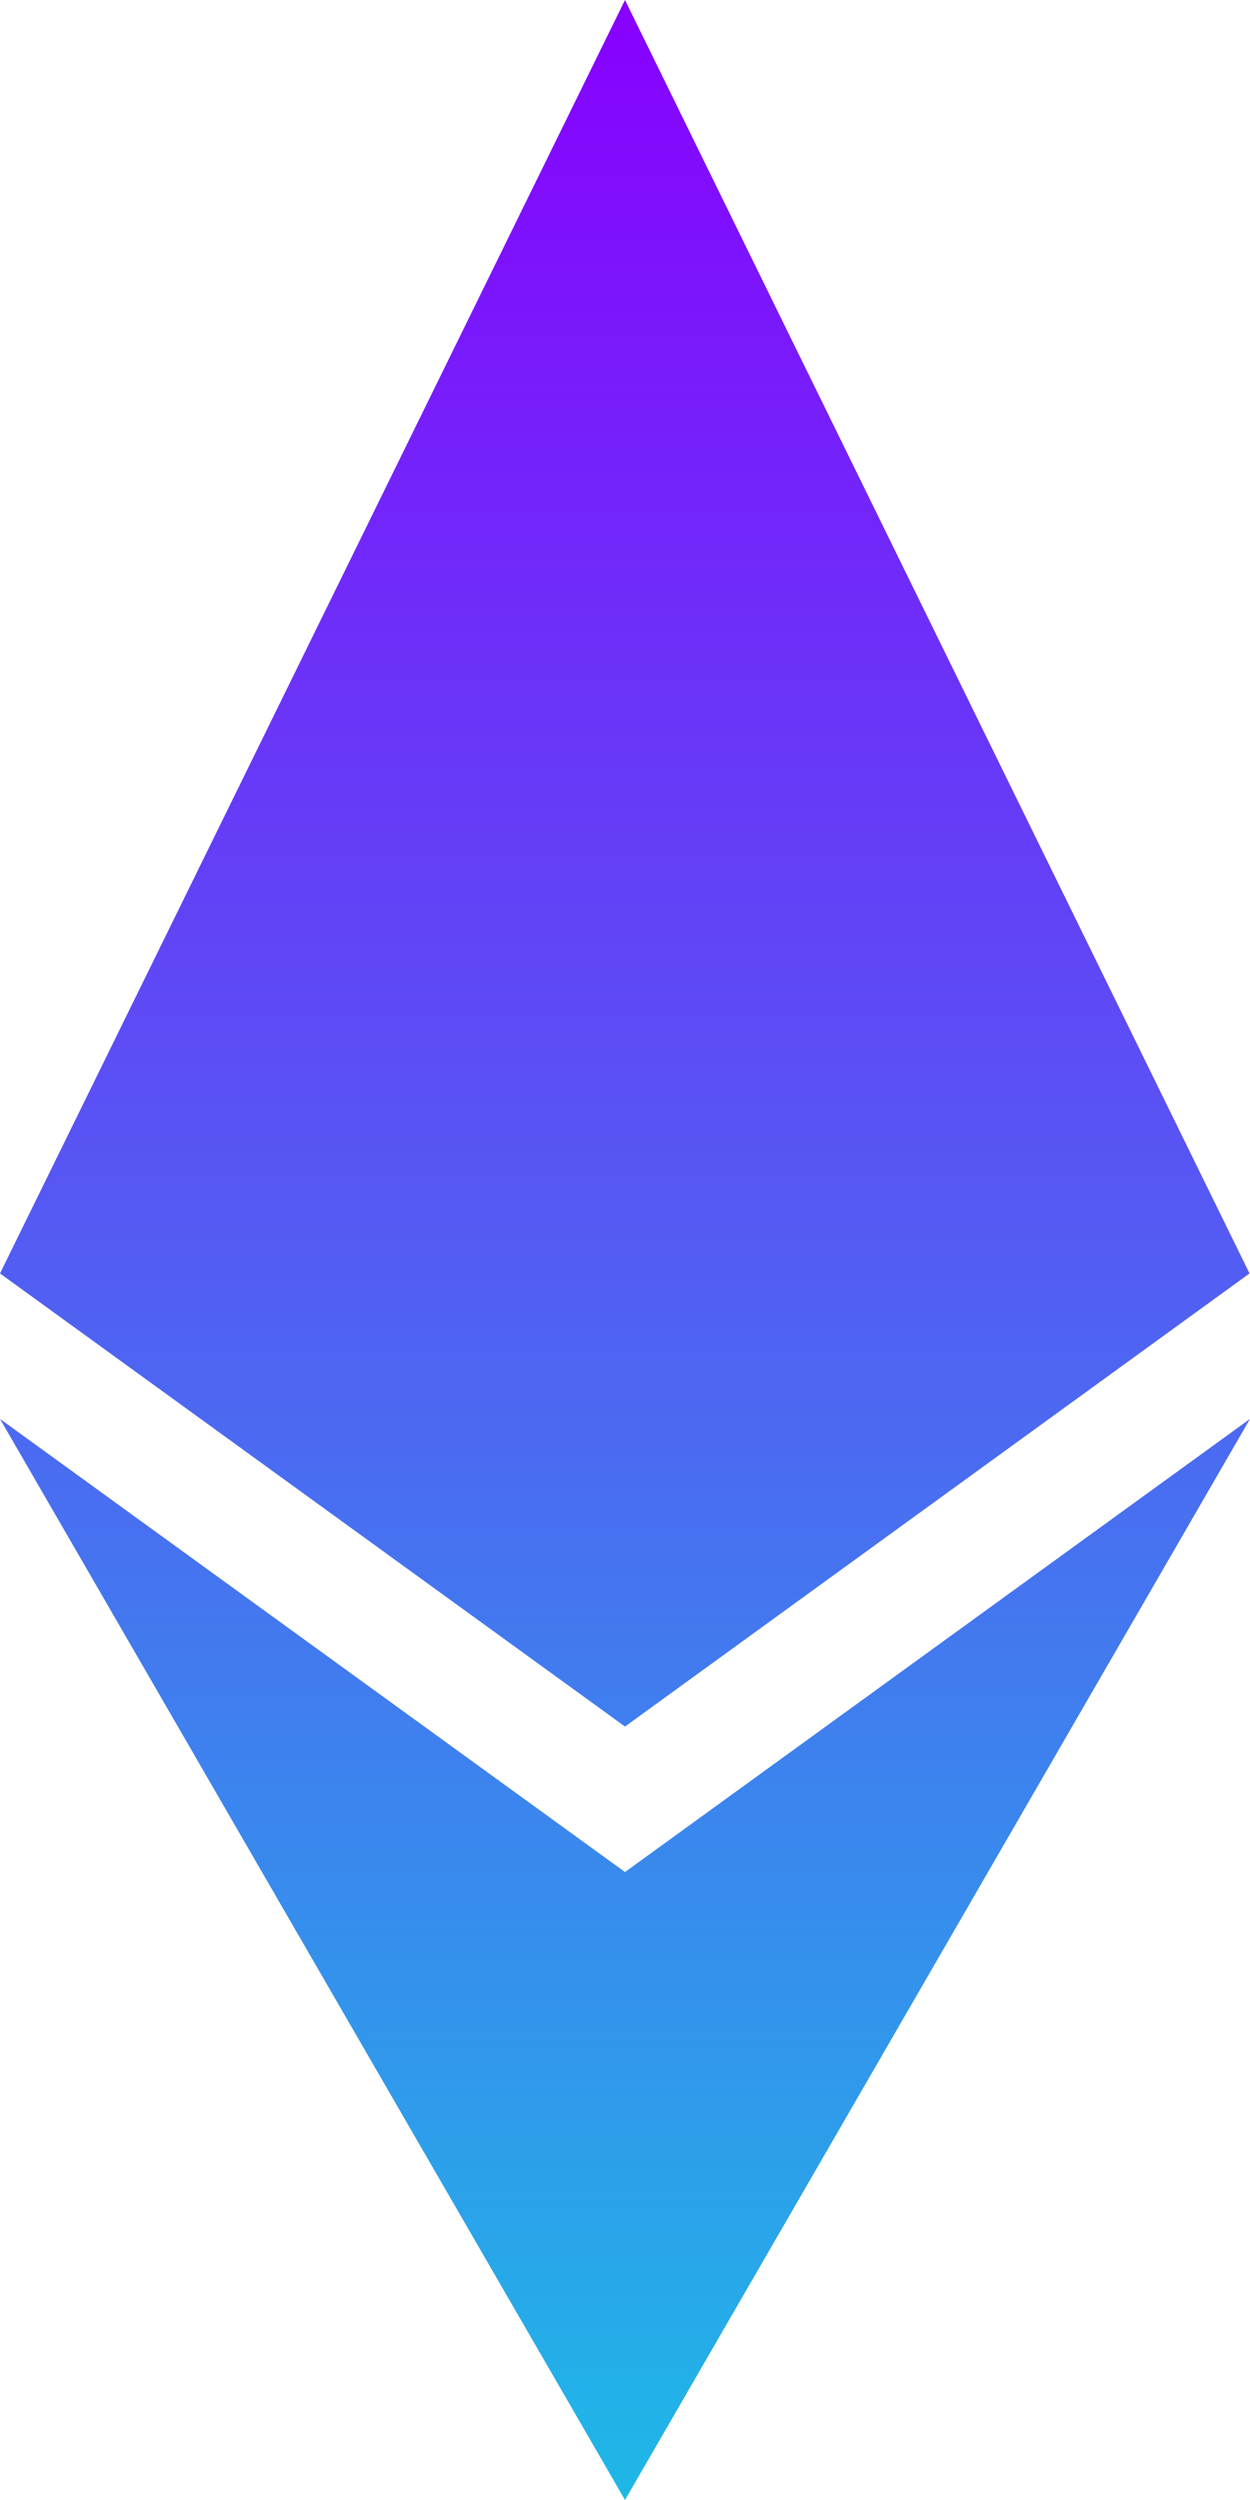 <svg width="8" height="16" viewBox="0 0 8 16" fill="none" xmlns="http://www.w3.org/2000/svg">
<path d="M7.997 8.15L4 11.05L0 8.15L4 0L7.997 8.15ZM4 11.981L0 9.081L4 16L8 9.081L4 11.981Z" fill="url(#paint0_linear_1_224)"/>
<defs>
<linearGradient id="paint0_linear_1_224" x1="4" y1="0" x2="4" y2="16" gradientUnits="userSpaceOnUse">
<stop stop-color="#8800FF"/>
<stop offset="1" stop-color="#1EB8E7"/>
</linearGradient>
</defs>
</svg>

